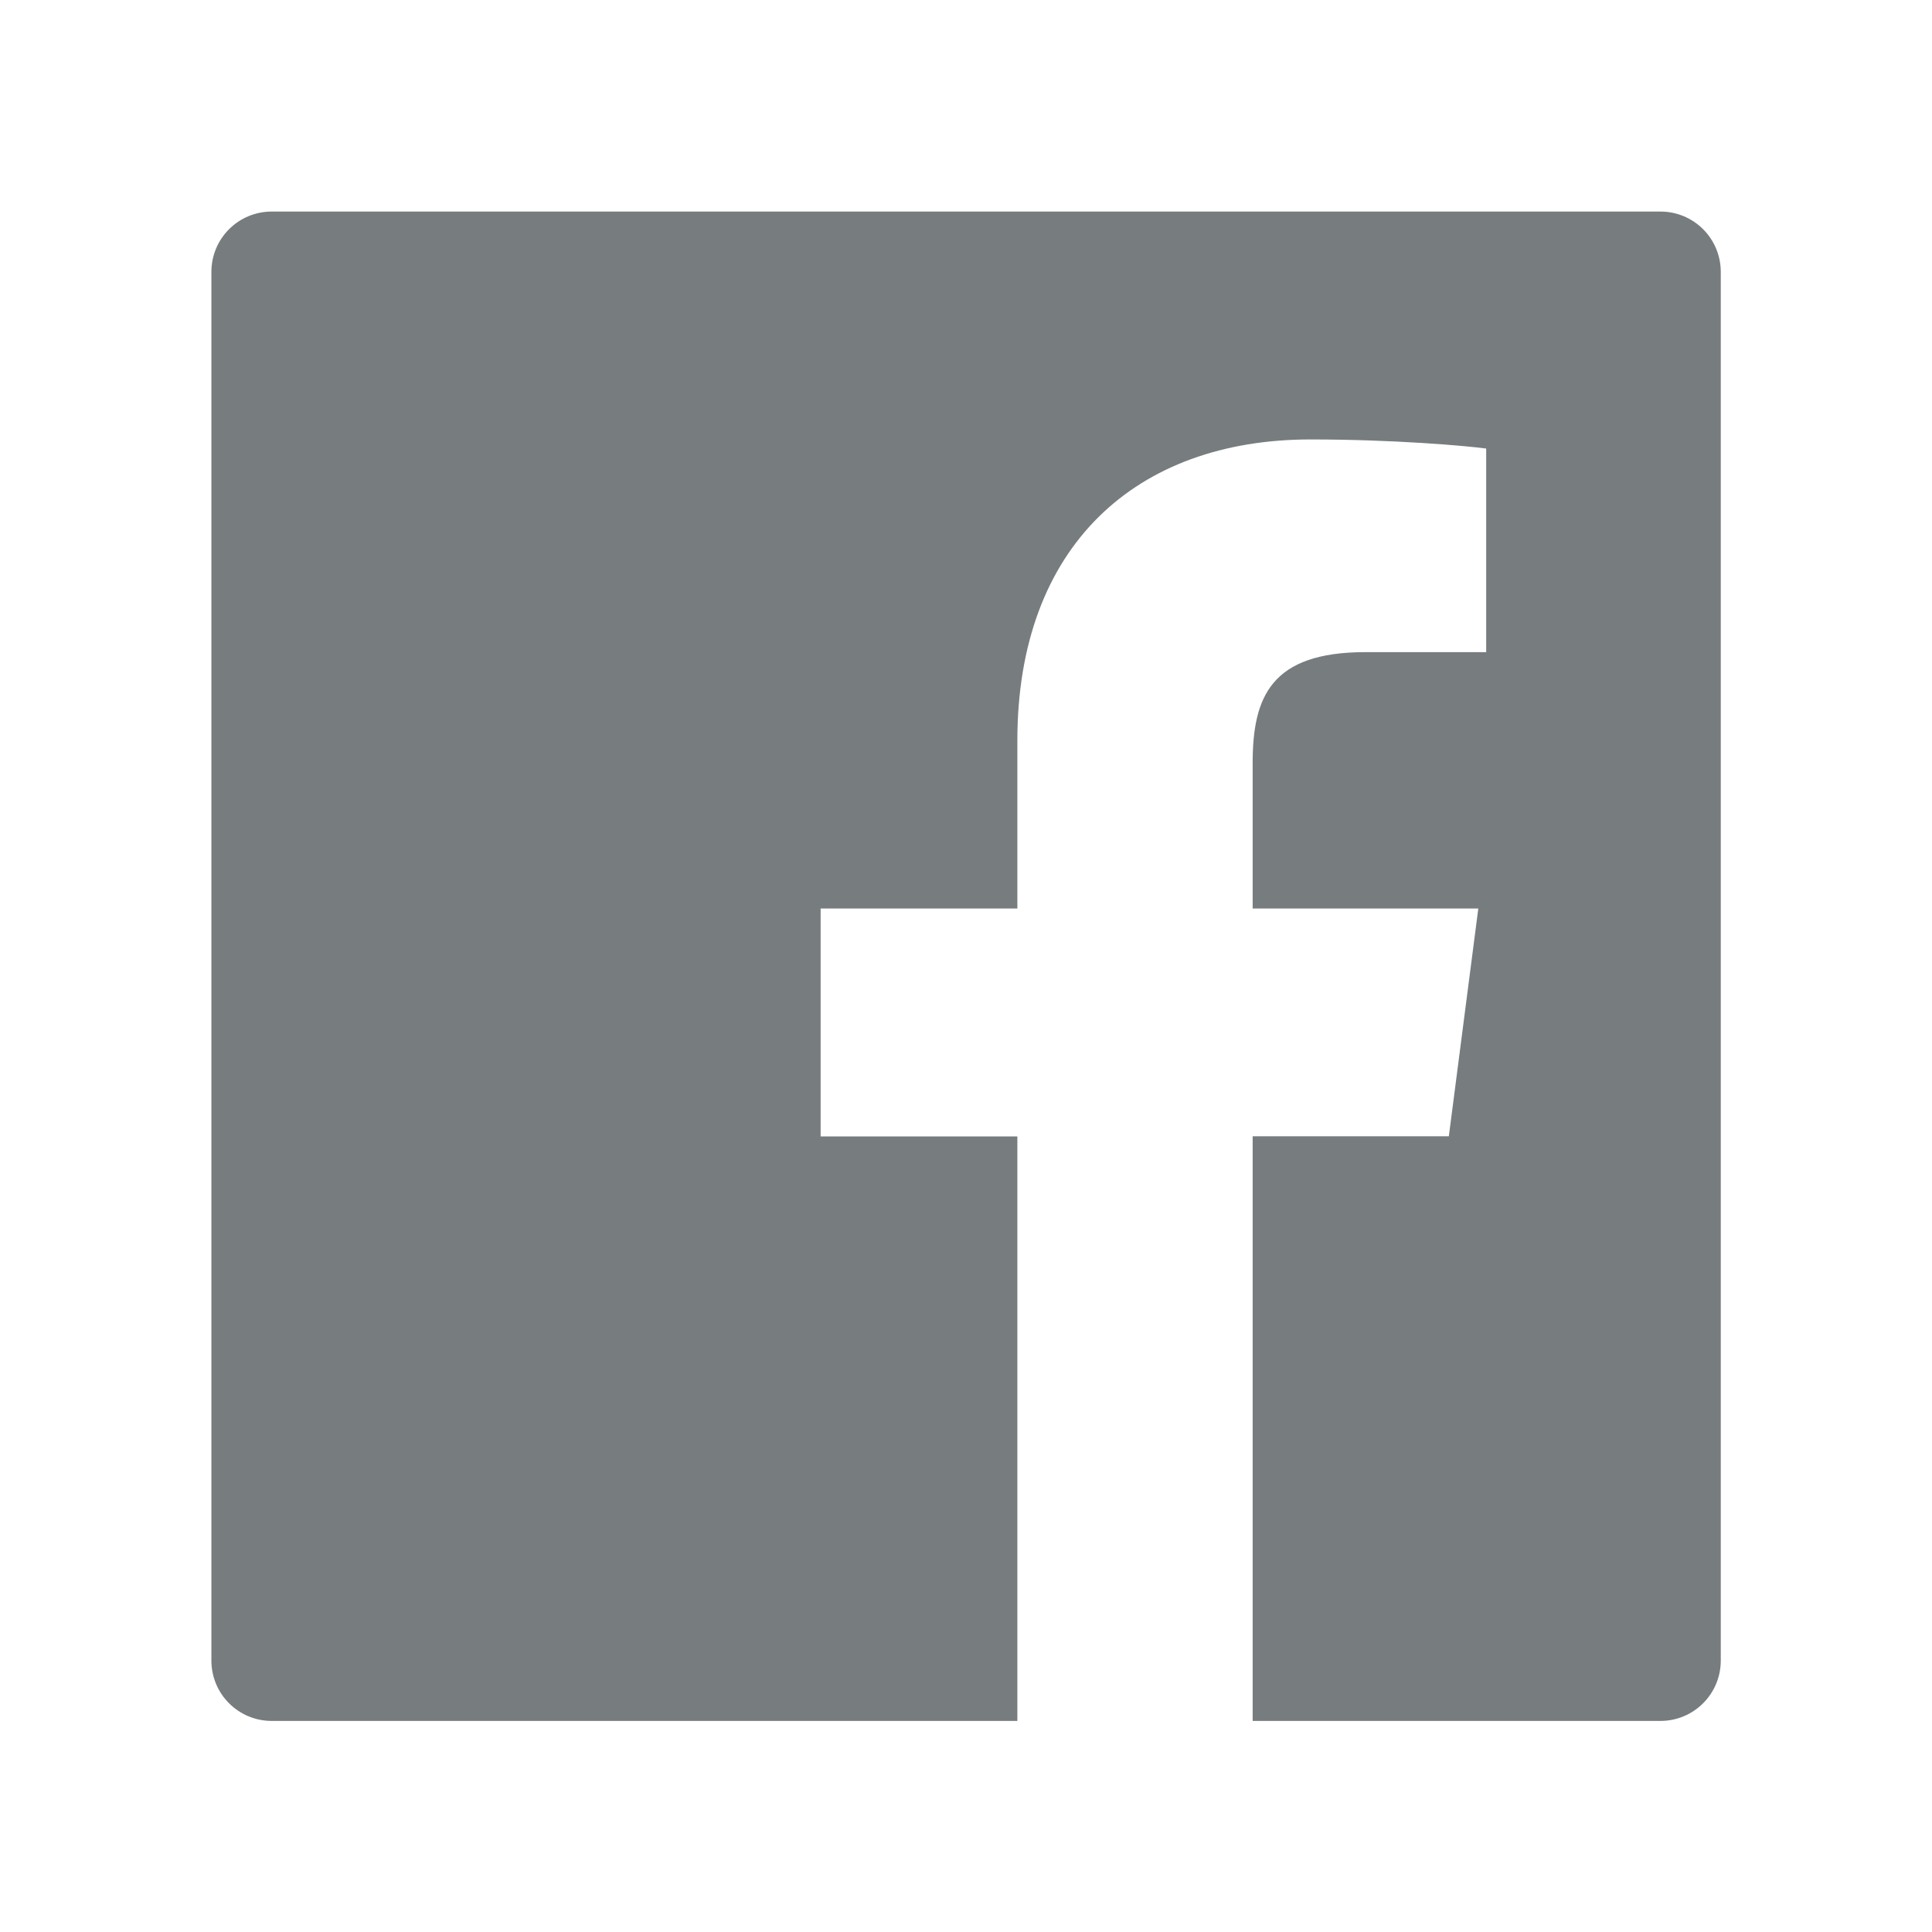 <svg width="24" height="24" viewBox="0 0 24 24" fill="none" xmlns="http://www.w3.org/2000/svg">
<path d="M20.626 2.628H3.376C2.961 2.628 2.626 2.963 2.626 3.378V20.628C2.626 21.043 2.961 21.378 3.376 21.378H20.626C21.041 21.378 21.376 21.043 21.376 20.628V3.378C21.376 2.963 21.041 2.628 20.626 2.628ZM18.46 8.101H16.962C15.788 8.101 15.561 8.658 15.561 9.479V11.286H18.364L17.998 14.115H15.561V21.378H12.638V14.117H10.194V11.286H12.638V9.2C12.638 6.779 14.117 5.459 16.278 5.459C17.314 5.459 18.202 5.537 18.462 5.572V8.101H18.46Z" fill="#1D252A" fill-opacity="0.6"/>
</svg>

